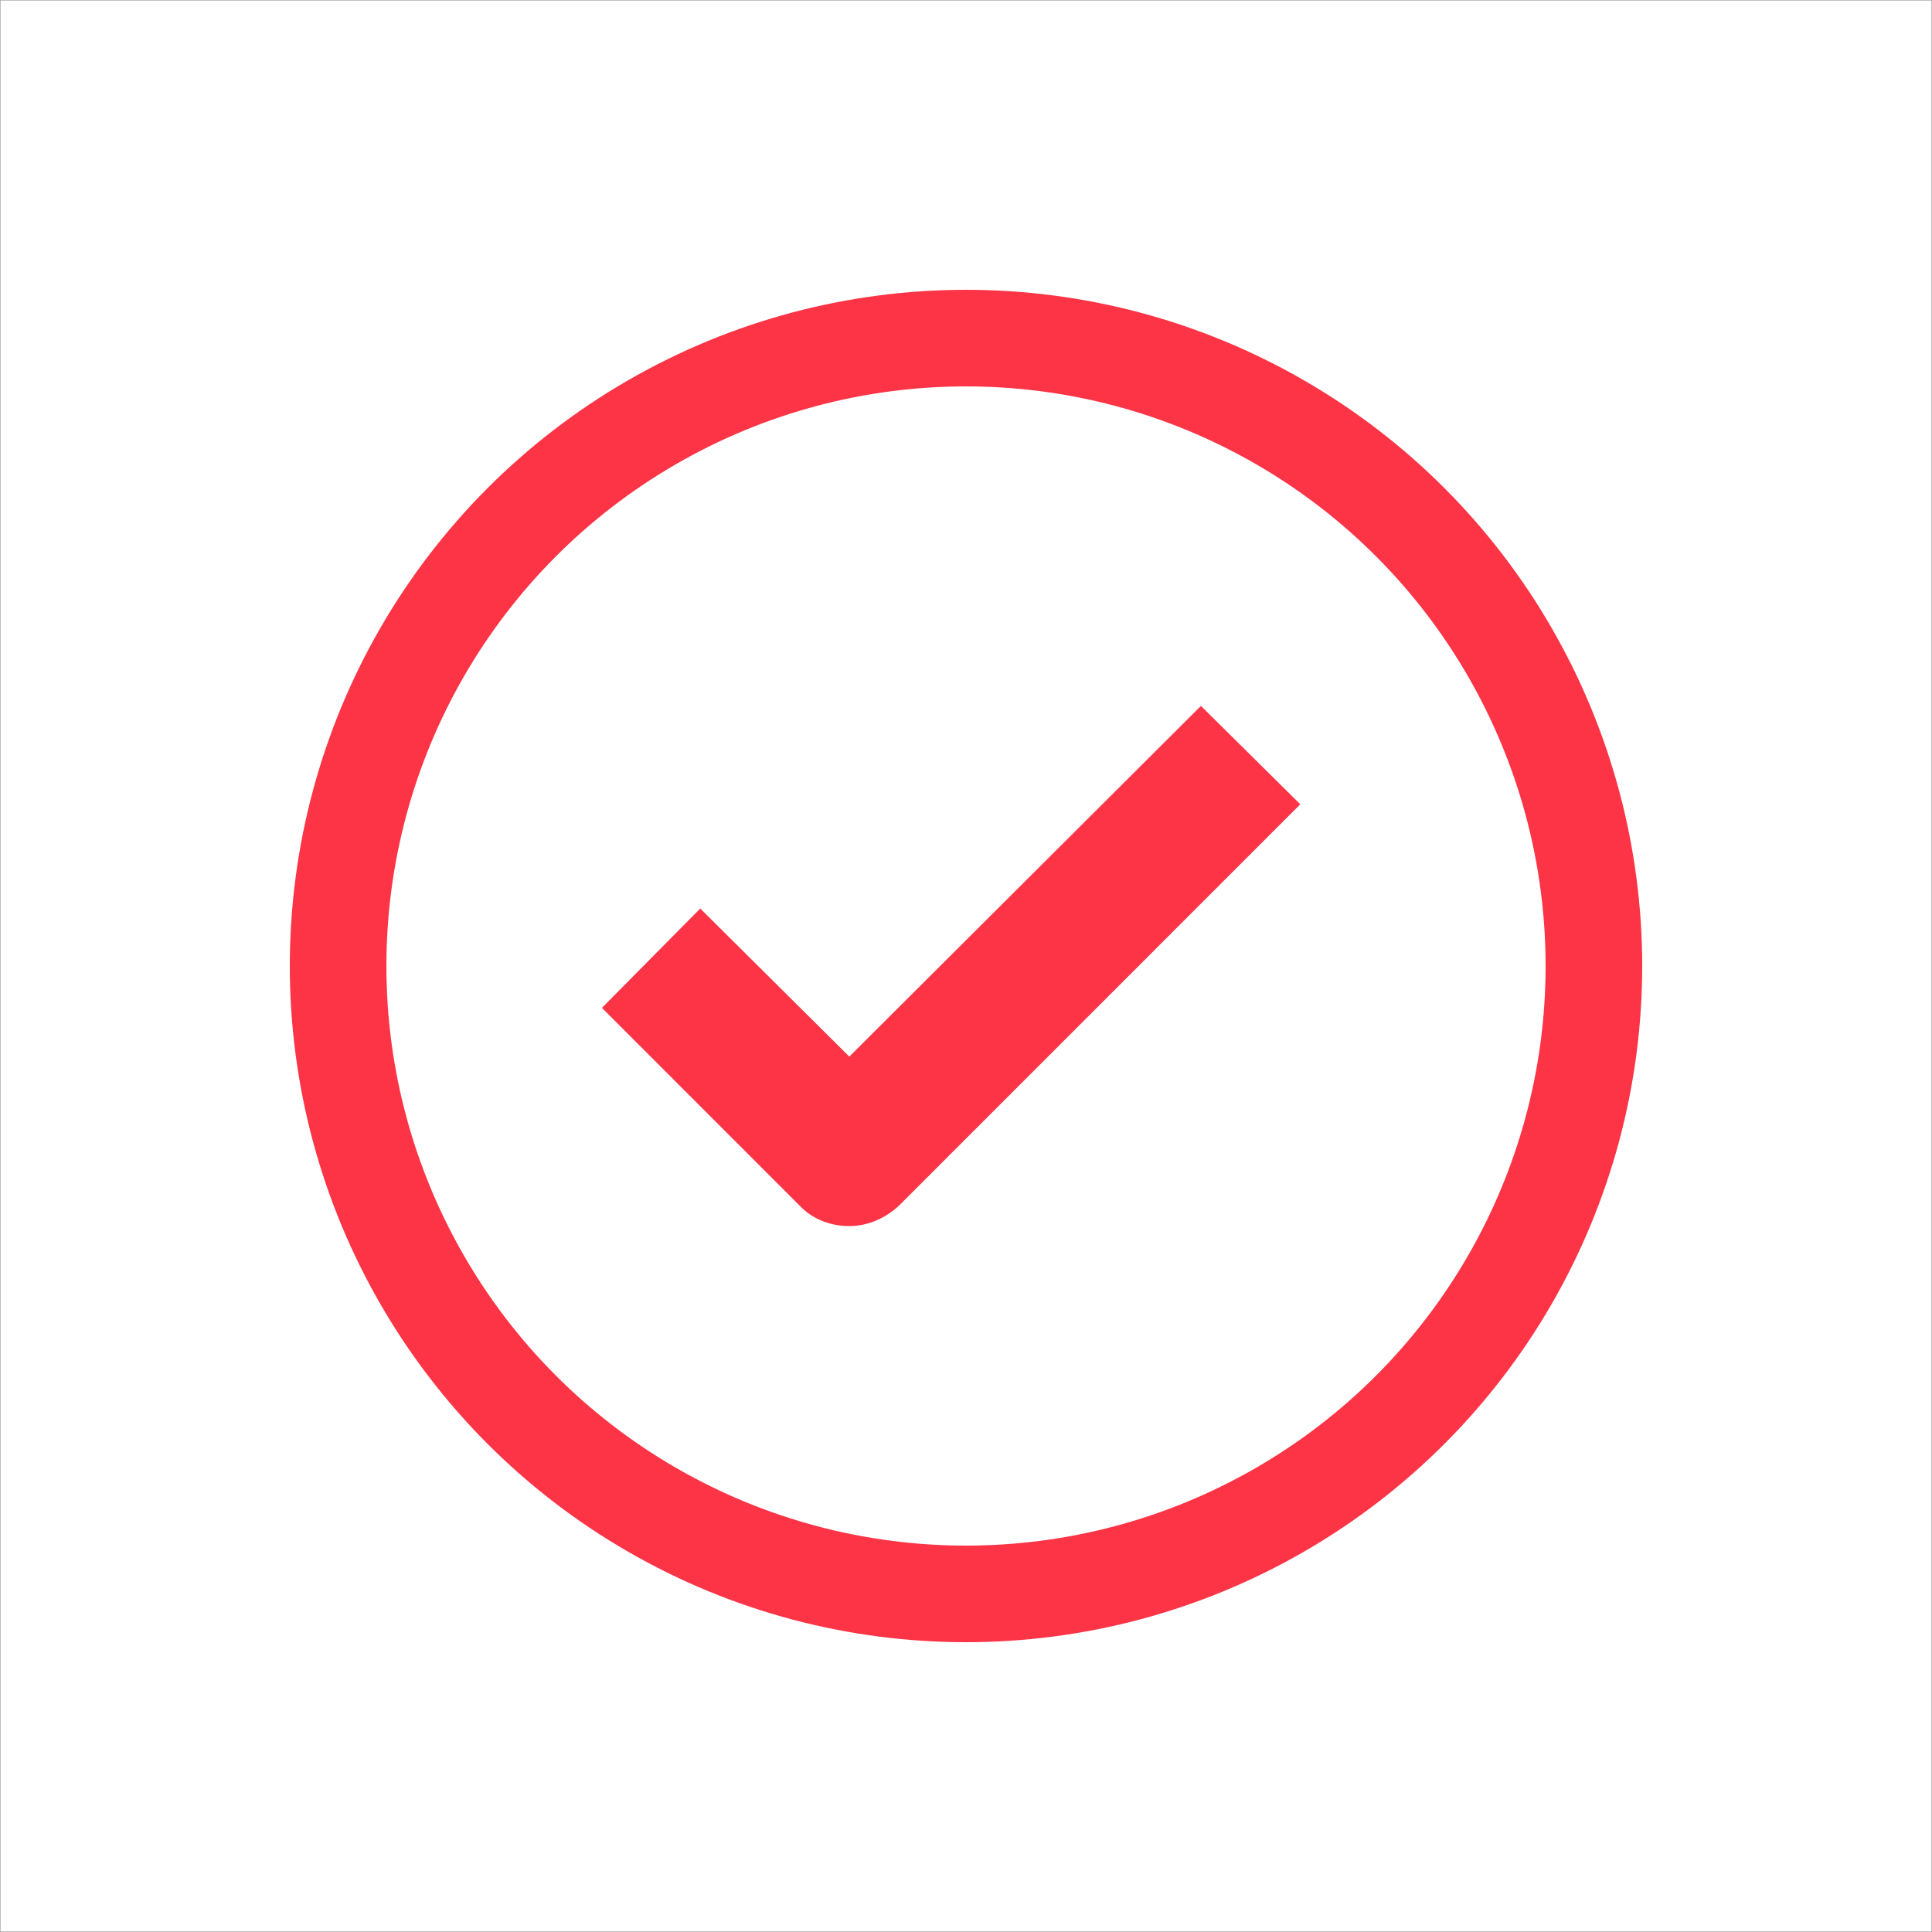 <?xml version="1.0" encoding="UTF-8"?>
<svg width="40px" height="40px" viewBox="0 0 40 40" version="1.1" xmlns="http://www.w3.org/2000/svg" xmlns:xlink="http://www.w3.org/1999/xlink">
    <!-- Generator: Sketch 46.2 (44496) - http://www.bohemiancoding.com/sketch -->
    <title>ConfirmSelected@1x</title>
    <desc>Created with Sketch.</desc>
    <defs></defs>
    <g id="Assets" stroke="none" stroke-width="1" fill="none" fill-rule="evenodd">
        <g id="Assets-Menu" transform="translate(-663, -289)">
            <g id="ConfirmSelected" transform="translate(663, 289)">
                <rect id="Rectangle" stroke="#979797" stroke-width="0.01" x="0.005" y="0.005" width="39.99" height="39.99"></rect>
                <g id="Done-Icon" transform="translate(6, 6)">
                    <circle id="Oval" stroke="#FC3446" stroke-width="2" cx="14" cy="14" r="13"></circle>
                    <path d="M11.584,15.876 L8.498,12.81 L6.462,14.867 L10.555,18.961 C10.818,19.243 11.201,19.385 11.584,19.385 C11.967,19.385 12.33,19.223 12.613,18.961 L20.921,10.652 L18.864,8.615 L11.584,15.876 Z" id="Shape" fill="#FC3446" fill-rule="nonzero"></path>
                </g>
            </g>
        </g>
    </g>
</svg>